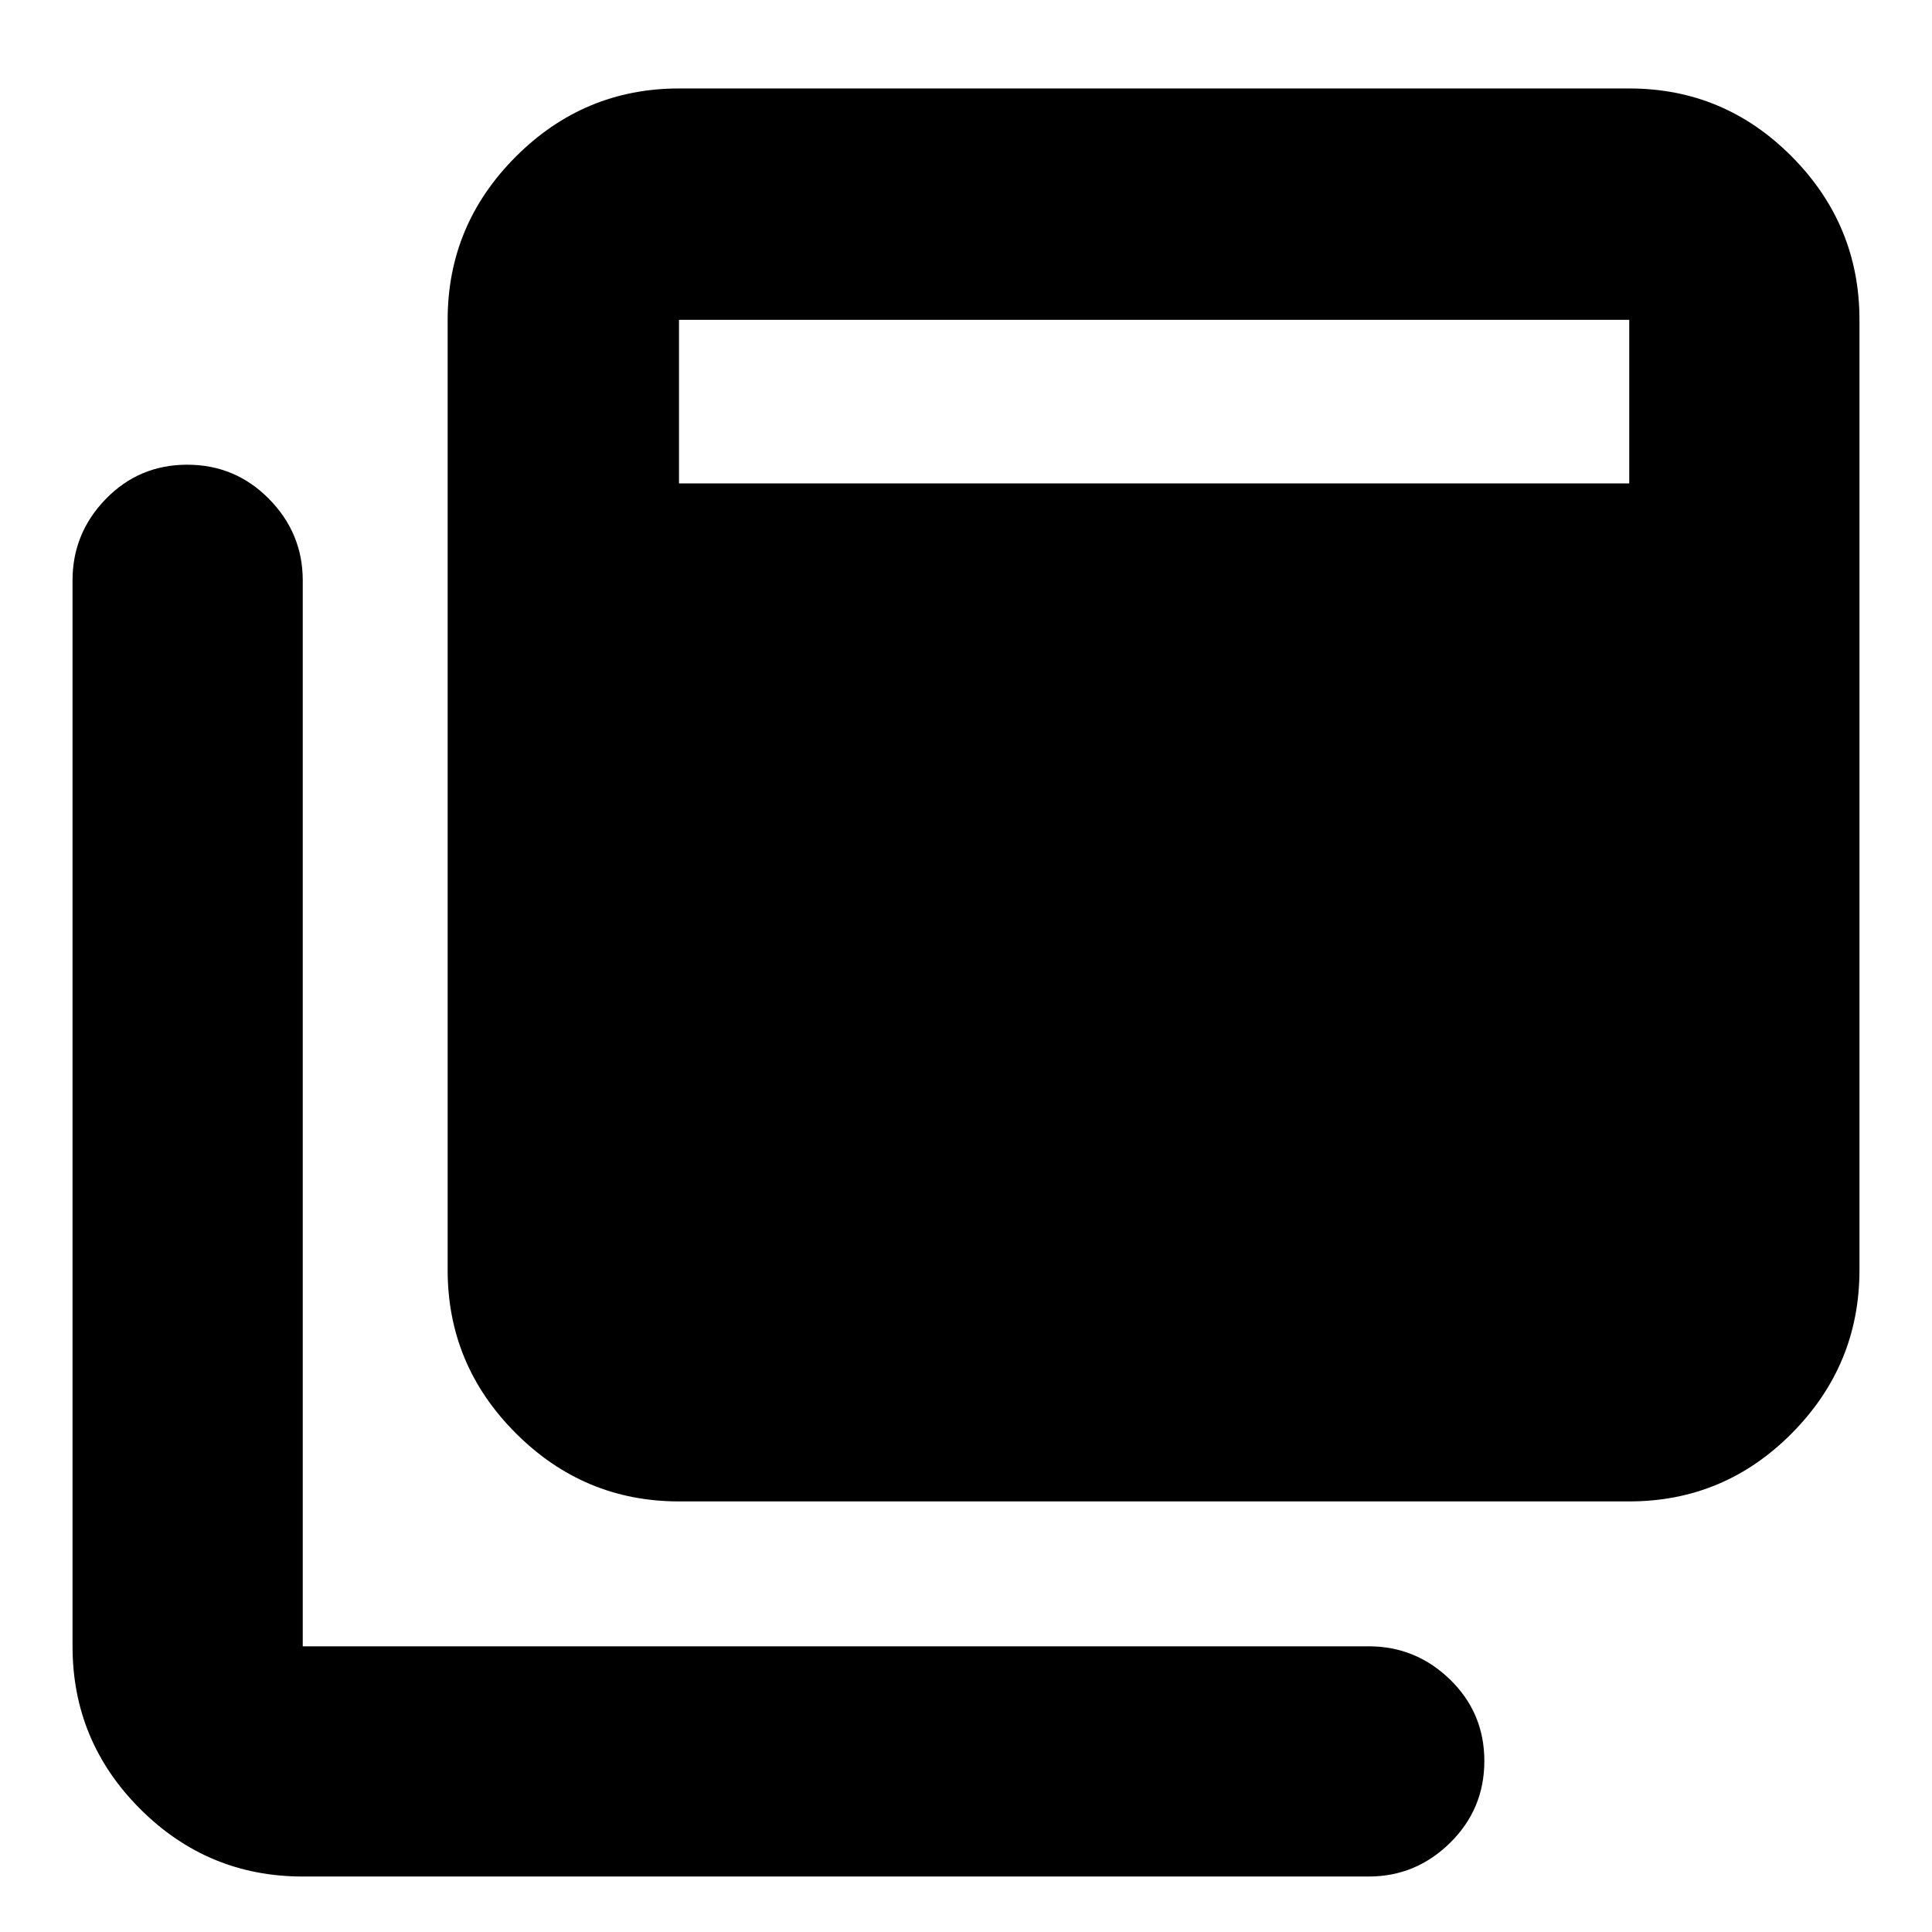 <svg xmlns="http://www.w3.org/2000/svg" height="20" viewBox="0 -960 960 960" width="20"><path d="M337.392-213.957q-47.208 0-81.083-33.874-33.874-33.875-33.874-81.083v-472.173q0-47.208 33.874-81.083 33.875-33.875 81.083-33.875h472.173q47.208 0 80.8 33.875t33.592 81.083v472.173q0 47.208-33.592 81.083-33.592 33.874-80.8 33.874H337.392ZM150.435-27.565q-47.208 0-80.8-33.592t-33.592-80.8v-529.652q0-23.465 16.55-40.472 16.55-17.006 40.435-17.006t40.646 17.006q16.761 17.007 16.761 40.472v529.652h529.652q23.465 0 40.472 16.551 17.006 16.55 17.006 40.435t-17.006 40.645q-17.007 16.761-40.472 16.761H150.435Zm186.957-692.219h472.173v-81.303H337.392v81.303Z"/></svg>